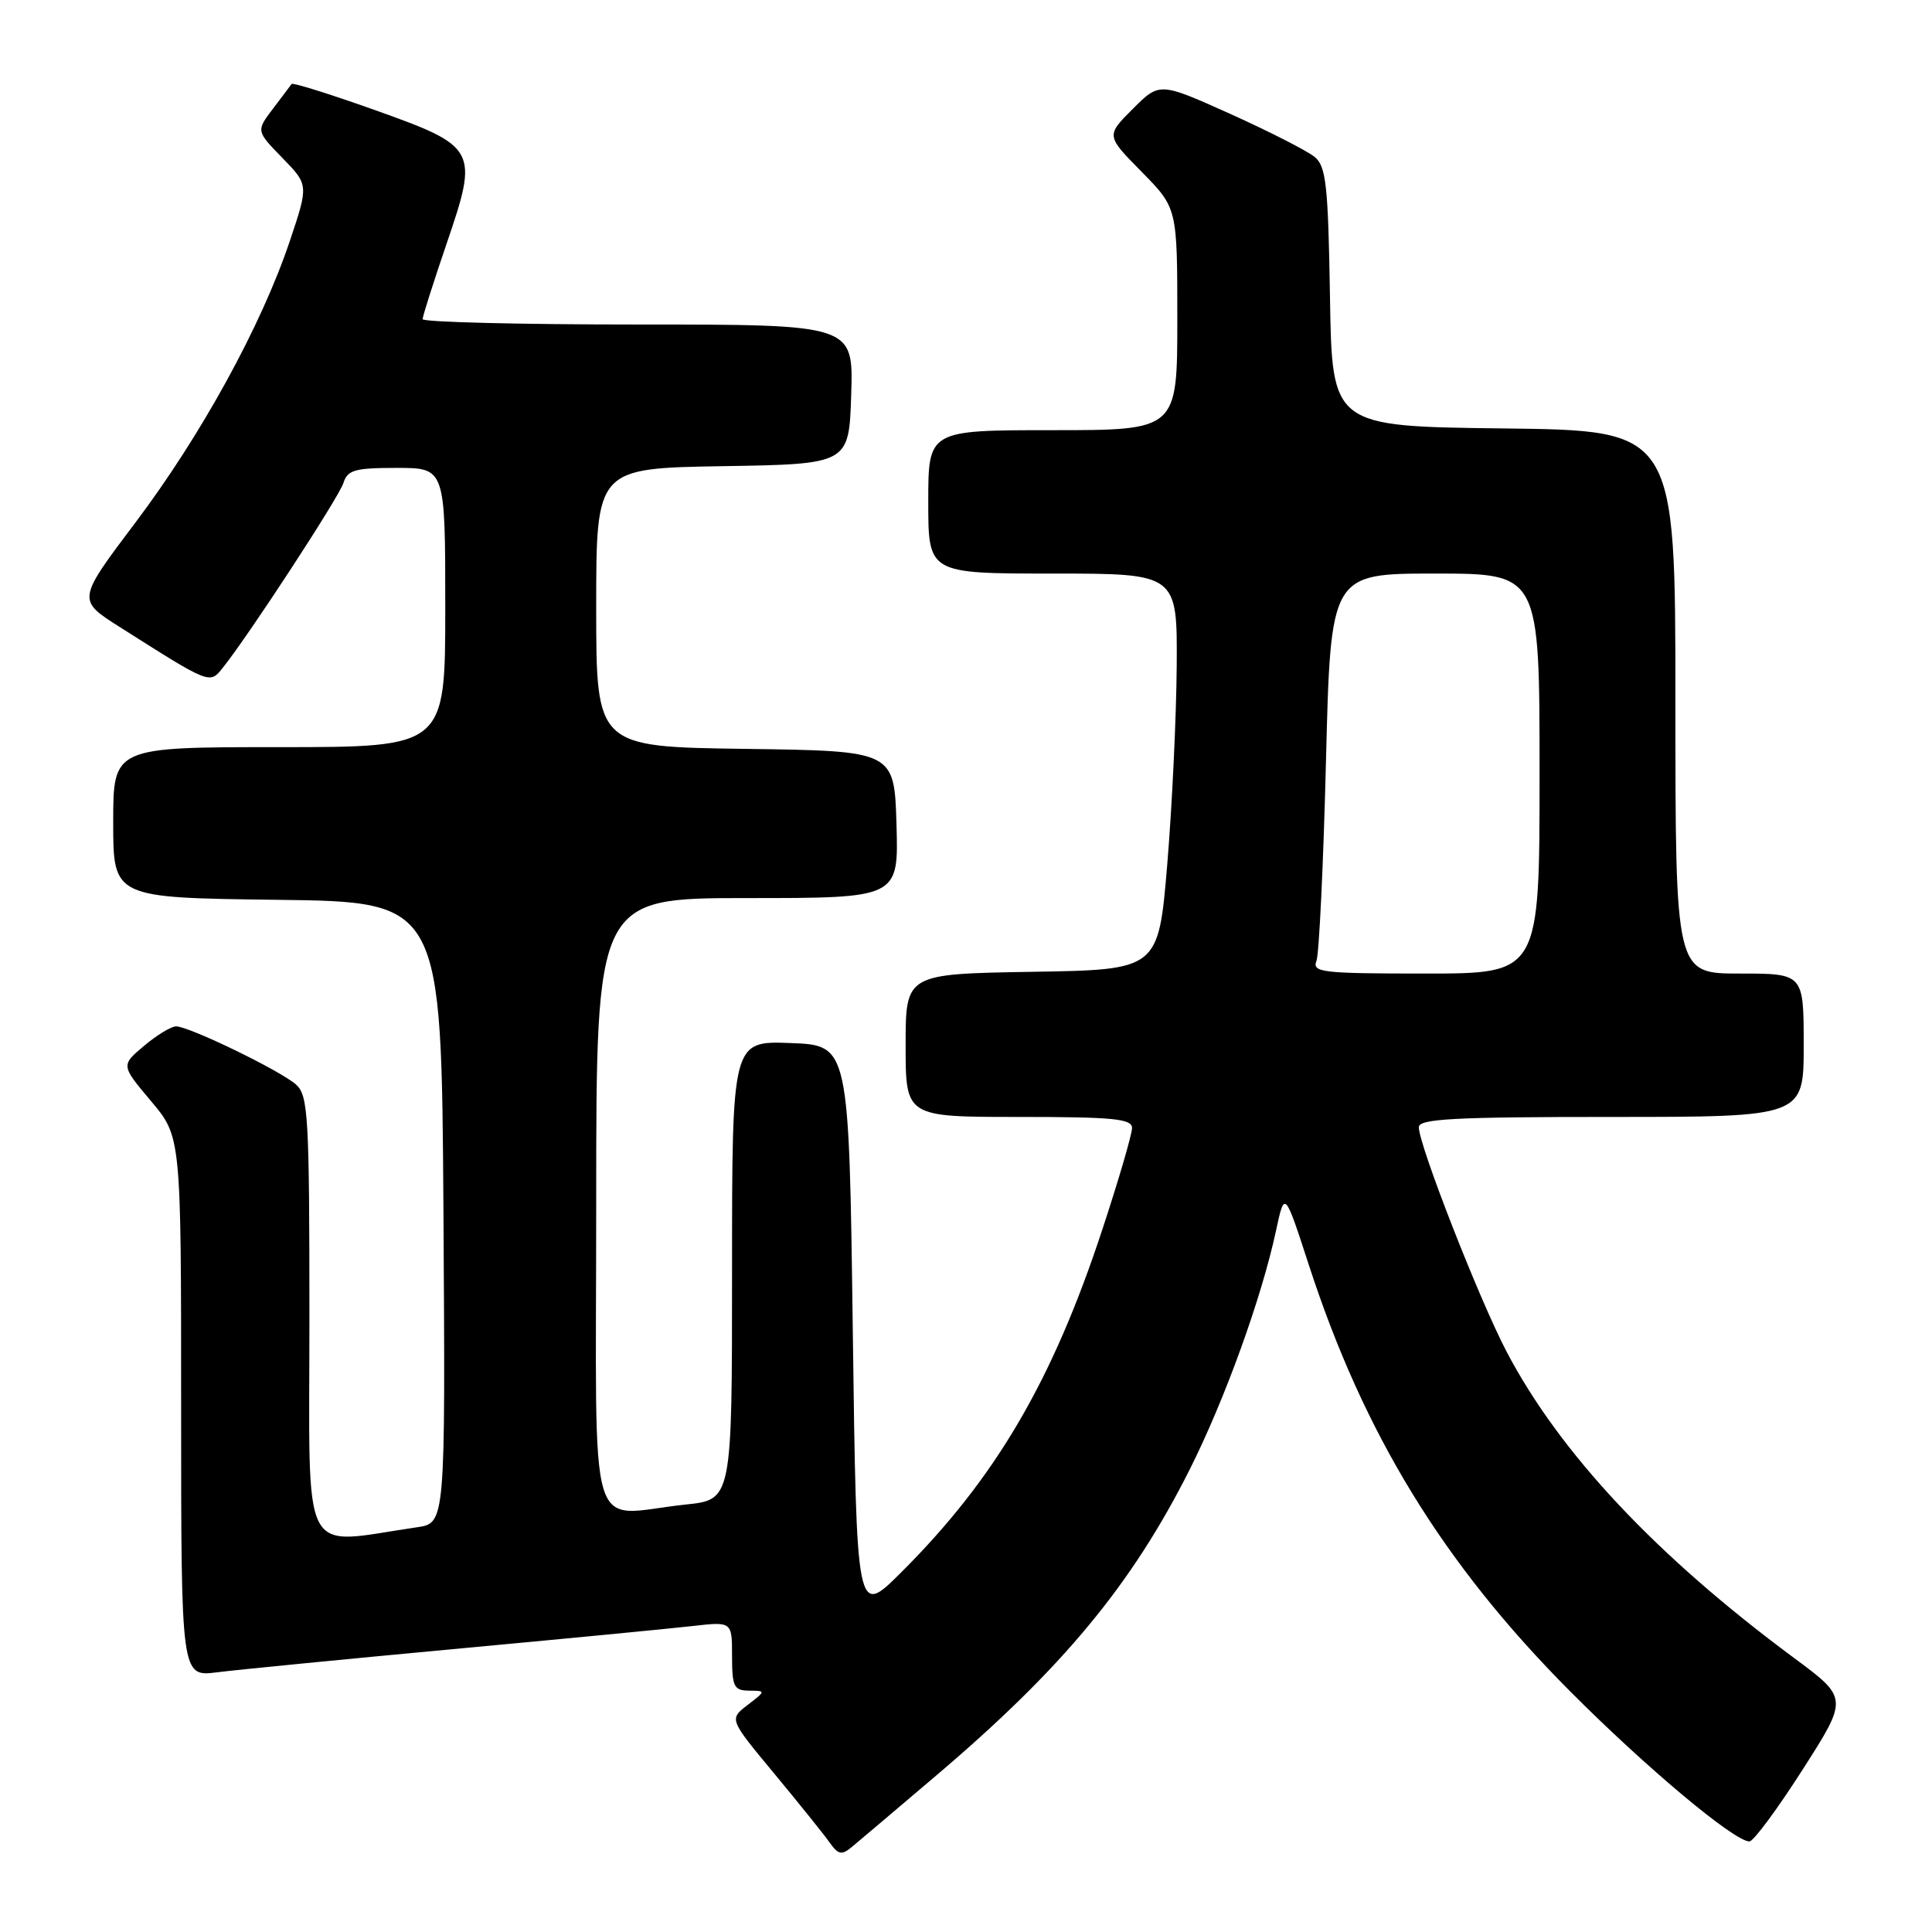 <?xml version="1.0" encoding="UTF-8" standalone="no"?>
<!DOCTYPE svg PUBLIC "-//W3C//DTD SVG 1.1//EN" "http://www.w3.org/Graphics/SVG/1.1/DTD/svg11.dtd" >
<svg xmlns="http://www.w3.org/2000/svg" xmlns:xlink="http://www.w3.org/1999/xlink" version="1.1" viewBox="0 0 256 256">
 <g >
 <path fill="currentColor"
d=" M 124.00 235.31 C 140.80 221.05 149.96 209.99 157.65 194.70 C 162.31 185.42 167.16 171.99 169.08 163.07 C 170.22 157.75 170.22 157.75 173.43 167.62 C 180.74 190.08 191.23 207.20 208.00 224.06 C 218.08 234.19 229.79 244.00 231.81 244.00 C 232.34 244.00 235.50 239.73 238.84 234.51 C 244.91 225.02 244.91 225.02 237.71 219.68 C 219.46 206.17 206.69 192.56 199.62 179.08 C 196.01 172.19 188.00 151.72 188.00 149.36 C 188.00 148.25 192.63 148.00 213.50 148.00 C 239.00 148.00 239.00 148.00 239.00 138.50 C 239.00 129.00 239.00 129.00 230.50 129.00 C 222.00 129.00 222.00 129.00 222.00 93.02 C 222.00 57.04 222.00 57.04 199.25 56.77 C 176.50 56.50 176.50 56.50 176.23 39.38 C 175.99 24.61 175.72 22.07 174.23 20.82 C 173.28 20.02 168.26 17.46 163.08 15.12 C 153.65 10.88 153.65 10.88 150.10 14.43 C 146.55 17.98 146.55 17.98 151.28 22.77 C 156.00 27.57 156.00 27.57 156.00 42.28 C 156.00 57.00 156.00 57.00 139.50 57.00 C 123.00 57.00 123.00 57.00 123.00 66.50 C 123.00 76.00 123.00 76.00 139.50 76.00 C 156.00 76.00 156.00 76.00 155.92 88.25 C 155.87 94.99 155.31 106.80 154.67 114.50 C 153.50 128.50 153.50 128.50 136.75 128.77 C 120.00 129.05 120.00 129.05 120.00 138.52 C 120.00 148.00 120.00 148.00 135.00 148.00 C 147.53 148.00 150.00 148.24 150.00 149.47 C 150.00 150.28 148.26 156.25 146.12 162.75 C 139.49 182.96 131.92 195.88 119.39 208.37 C 113.50 214.24 113.50 214.24 113.00 176.37 C 112.50 138.50 112.50 138.50 104.75 138.21 C 97.00 137.92 97.00 137.92 97.00 168.32 C 97.00 198.72 97.00 198.72 90.85 199.36 C 77.58 200.75 79.00 205.53 79.00 159.50 C 79.00 119.00 79.00 119.00 99.04 119.00 C 119.07 119.00 119.07 119.00 118.79 109.25 C 118.50 99.50 118.50 99.50 98.75 99.23 C 79.00 98.96 79.00 98.96 79.00 80.50 C 79.00 62.05 79.00 62.05 95.75 61.77 C 112.50 61.50 112.50 61.50 112.79 52.25 C 113.08 43.00 113.08 43.00 84.54 43.00 C 68.84 43.00 56.00 42.68 56.00 42.29 C 56.00 41.91 57.43 37.41 59.17 32.31 C 63.45 19.78 63.25 19.42 49.55 14.54 C 43.70 12.46 38.79 10.92 38.64 11.13 C 38.49 11.33 37.37 12.82 36.15 14.43 C 33.94 17.35 33.94 17.35 37.42 20.93 C 40.90 24.50 40.90 24.50 38.38 32.00 C 34.62 43.17 26.67 57.66 17.96 69.22 C 10.21 79.50 10.21 79.50 15.86 83.08 C 27.94 90.74 27.77 90.68 29.54 88.46 C 32.97 84.17 44.90 65.90 45.50 64.01 C 46.05 62.27 47.00 62.00 52.57 62.00 C 59.00 62.00 59.00 62.00 59.00 80.50 C 59.00 99.00 59.00 99.00 37.00 99.00 C 15.00 99.00 15.00 99.00 15.00 108.98 C 15.00 118.96 15.00 118.96 36.75 119.23 C 58.50 119.50 58.50 119.50 58.76 160.66 C 59.02 201.82 59.02 201.82 55.26 202.37 C 39.58 204.65 41.00 207.39 41.00 174.75 C 41.00 147.98 40.84 145.17 39.25 143.73 C 37.23 141.90 25.07 136.00 23.33 136.00 C 22.68 136.00 20.77 137.16 19.09 138.58 C 16.02 141.16 16.02 141.16 20.01 145.90 C 24.00 150.63 24.00 150.63 24.00 186.41 C 24.00 222.19 24.00 222.19 28.75 221.59 C 31.36 221.26 45.42 219.88 60.00 218.52 C 74.58 217.17 88.86 215.79 91.75 215.46 C 97.00 214.86 97.00 214.86 97.00 219.43 C 97.00 223.50 97.25 224.00 99.25 224.02 C 101.50 224.04 101.50 224.04 99.06 225.92 C 96.61 227.80 96.61 227.80 102.56 234.97 C 105.82 238.91 109.13 243.01 109.89 244.09 C 111.08 245.77 111.52 245.86 112.89 244.72 C 113.78 243.98 118.78 239.75 124.00 235.31 Z  M 174.44 127.31 C 174.79 126.38 175.36 114.45 175.70 100.81 C 176.32 76.00 176.32 76.00 190.16 76.00 C 204.00 76.00 204.00 76.00 204.00 102.50 C 204.00 129.00 204.00 129.00 188.89 129.00 C 175.11 129.00 173.84 128.85 174.44 127.31 Z "/>
</g>
</svg>